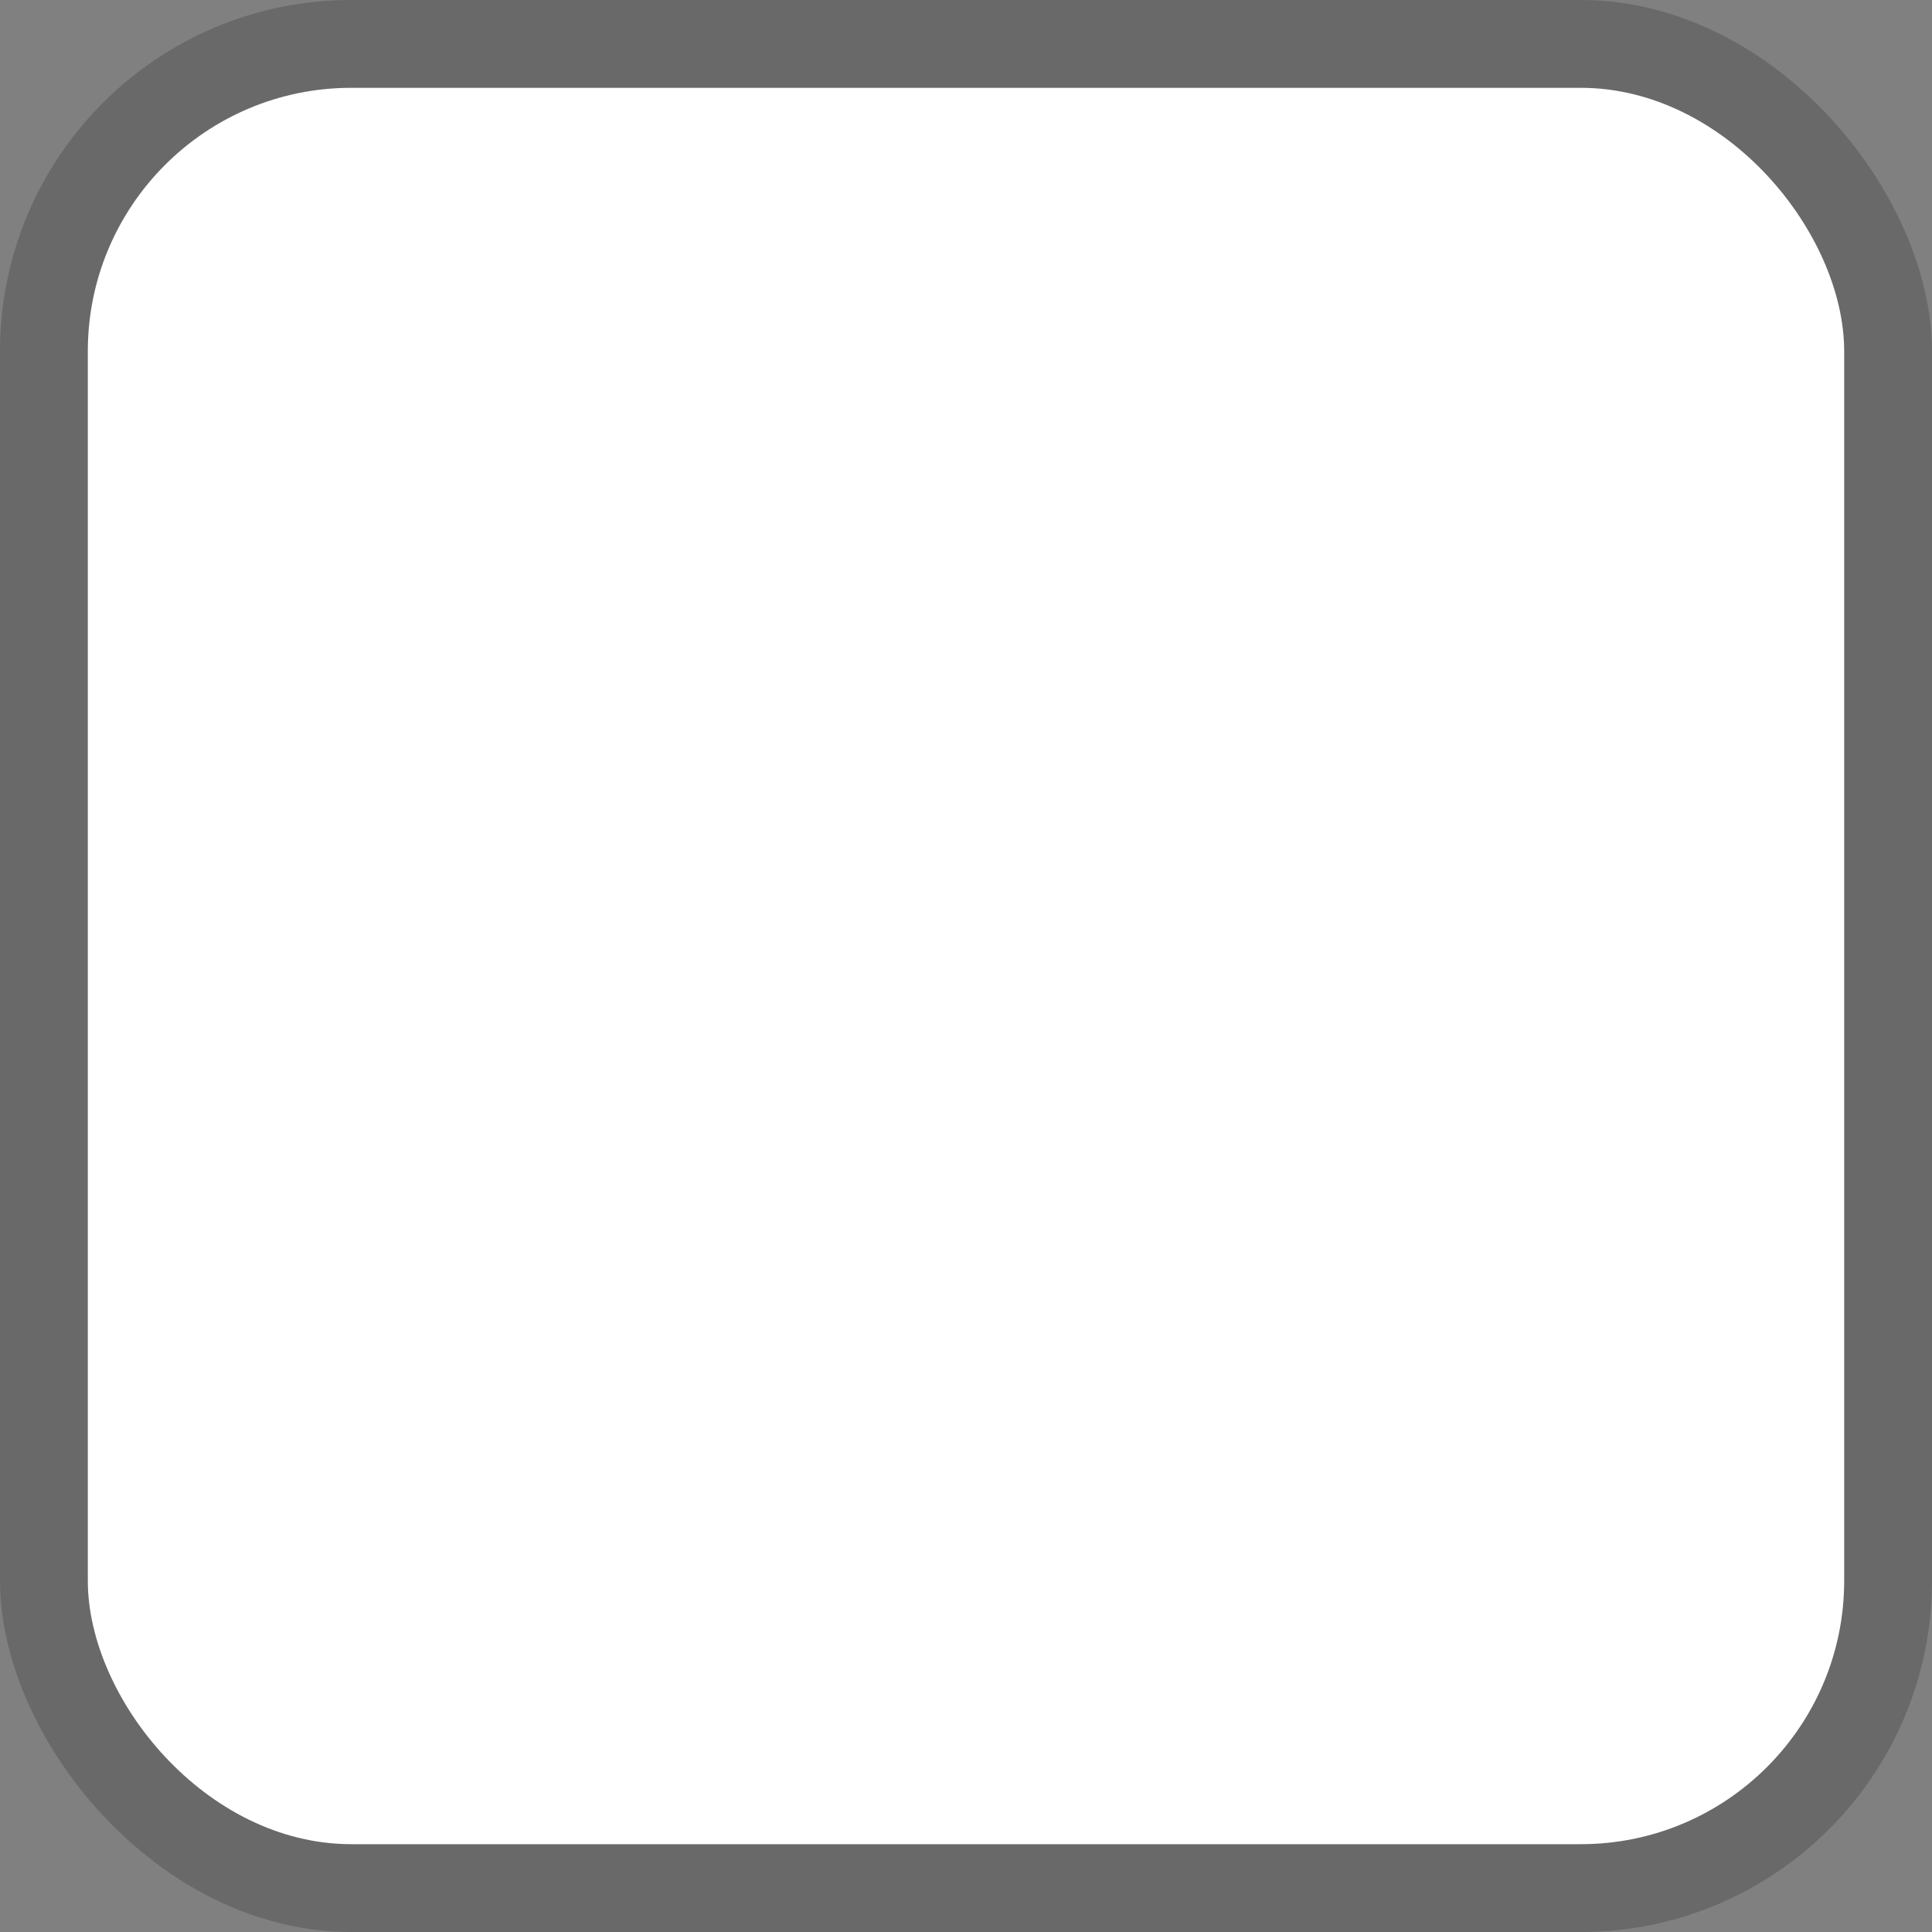 <?xml version="1.0" encoding="UTF-8" standalone="no"?>
<!-- Created with Inkscape (http://www.inkscape.org/) -->

<svg
   xmlns:dc="http://purl.org/dc/elements/1.1/"
   xmlns:cc="http://creativecommons.org/ns#"
   xmlns:rdf="http://www.w3.org/1999/02/22-rdf-syntax-ns#"
   xmlns:svg="http://www.w3.org/2000/svg"
   xmlns="http://www.w3.org/2000/svg"
   xmlns:sodipodi="http://sodipodi.sourceforge.net/DTD/sodipodi-0.dtd"
   xmlns:inkscape="http://www.inkscape.org/namespaces/inkscape"
   width="22"
   height="22"
   viewBox="0 0 22 22"
   id="svg4196"
   version="1.1"
   inkscape:version="0.92.1 r15371"
   sodipodi:docname="menu.svg">
  <rect x="0" y="0" width="22" height="22" fill="#808080" stroke="none"/>
  <defs
     id="defs4198" />
  <sodipodi:namedview
     id="base"
     pagecolor="#aeaeae"
     bordercolor="#666666"
     borderopacity="1.0"
     inkscape:pageopacity="1"
     inkscape:pageshadow="2"
     inkscape:zoom="12.475"
     inkscape:cx="7.6319977"
     inkscape:cy="8.8910687"
     inkscape:document-units="px"
     inkscape:current-layer="layer1"
     showgrid="false"
     units="px"
     inkscape:snap-bbox="true"
     inkscape:bbox-paths="true"
     inkscape:bbox-nodes="true"
     inkscape:snap-bbox-edge-midpoints="true"
     inkscape:window-width="1366"
     inkscape:window-height="724"
     inkscape:window-x="0"
     inkscape:window-y="22"
     inkscape:window-maximized="1"
     inkscape:snap-bbox-midpoints="true"
     inkscape:object-paths="true"
     inkscape:snap-smooth-nodes="true"
     inkscape:snap-page="true"
     showguides="true"
     inkscape:guide-bbox="true">
    <inkscape:grid
       type="xygrid"
       id="grid4762"
       empspacing="1" />
  </sodipodi:namedview>
  <g
     inkscape:label="Ebene 1"
     inkscape:groupmode="layer"
     id="layer1"
     transform="translate(0,-1030.362)">
    <rect
       style="opacity:0.18;fill:#000000;fill-opacity:1;stroke:none;stroke-width:1.892;stroke-linecap:butt;stroke-linejoin:miter;stroke-miterlimit:4;stroke-dasharray:none;stroke-opacity:1"
       id="rect21"
       width="22"
       height="22"
       x="0"
       y="1030.362"
       rx="4"
       ry="4" />
    <rect
       ry="3"
       rx="3"
       y="1031.362"
       x="1"
       height="20"
       width="20"
       id="rect25"
       style="opacity:1;fill:#ffffff;fill-opacity:1;stroke:none;stroke-width:1.72;stroke-linecap:butt;stroke-linejoin:miter;stroke-miterlimit:4;stroke-dasharray:none;stroke-opacity:1" />
  </g>
</svg>
